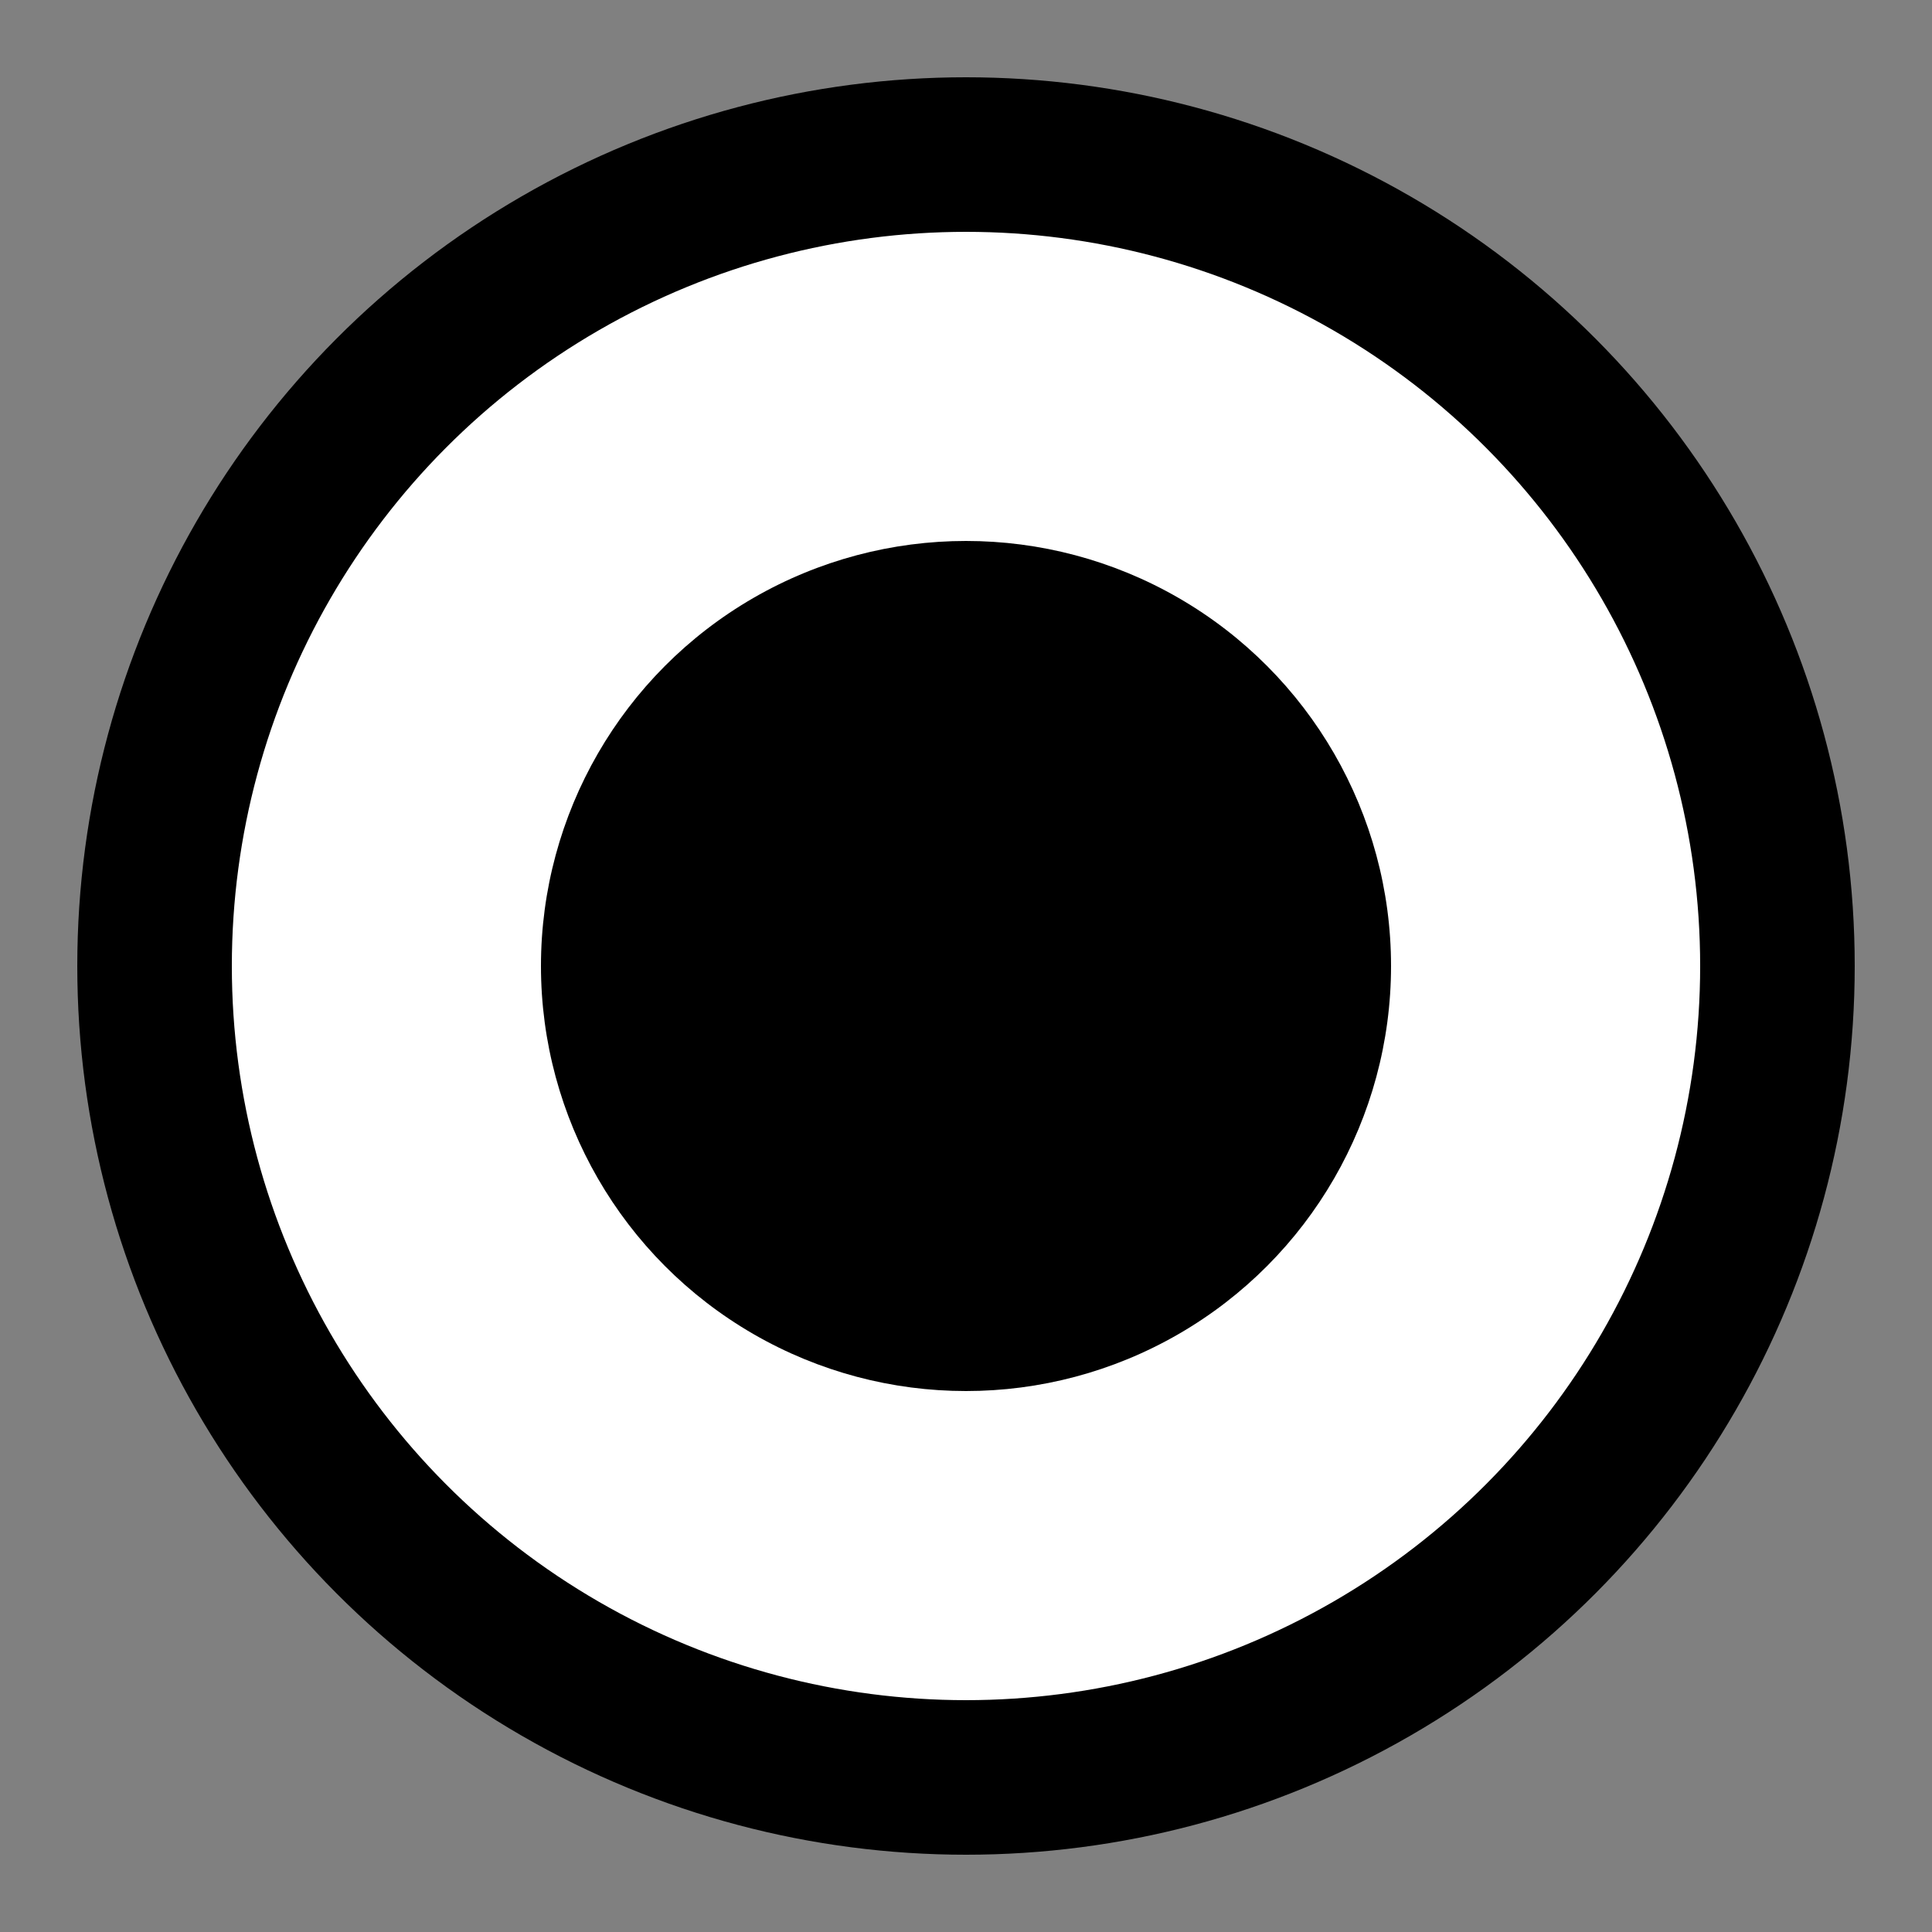 <svg xmlns="http://www.w3.org/2000/svg"
     xmlns:xlink="http://www.w3.org/1999/xlink"
     width="100" height="100"
     viewBox="0 0 100 100"
     version="1.1">
	 <rect x="0" y="0" width="100" height="100" fill="#808080" stroke="none"/>
	 <circle cx="50" cy="50" r="42" fill="#fff" stroke="#000" stroke-width="8"/>
	 <circle cx="50" cy="50" r="22" fill="#000"/>
</svg>
